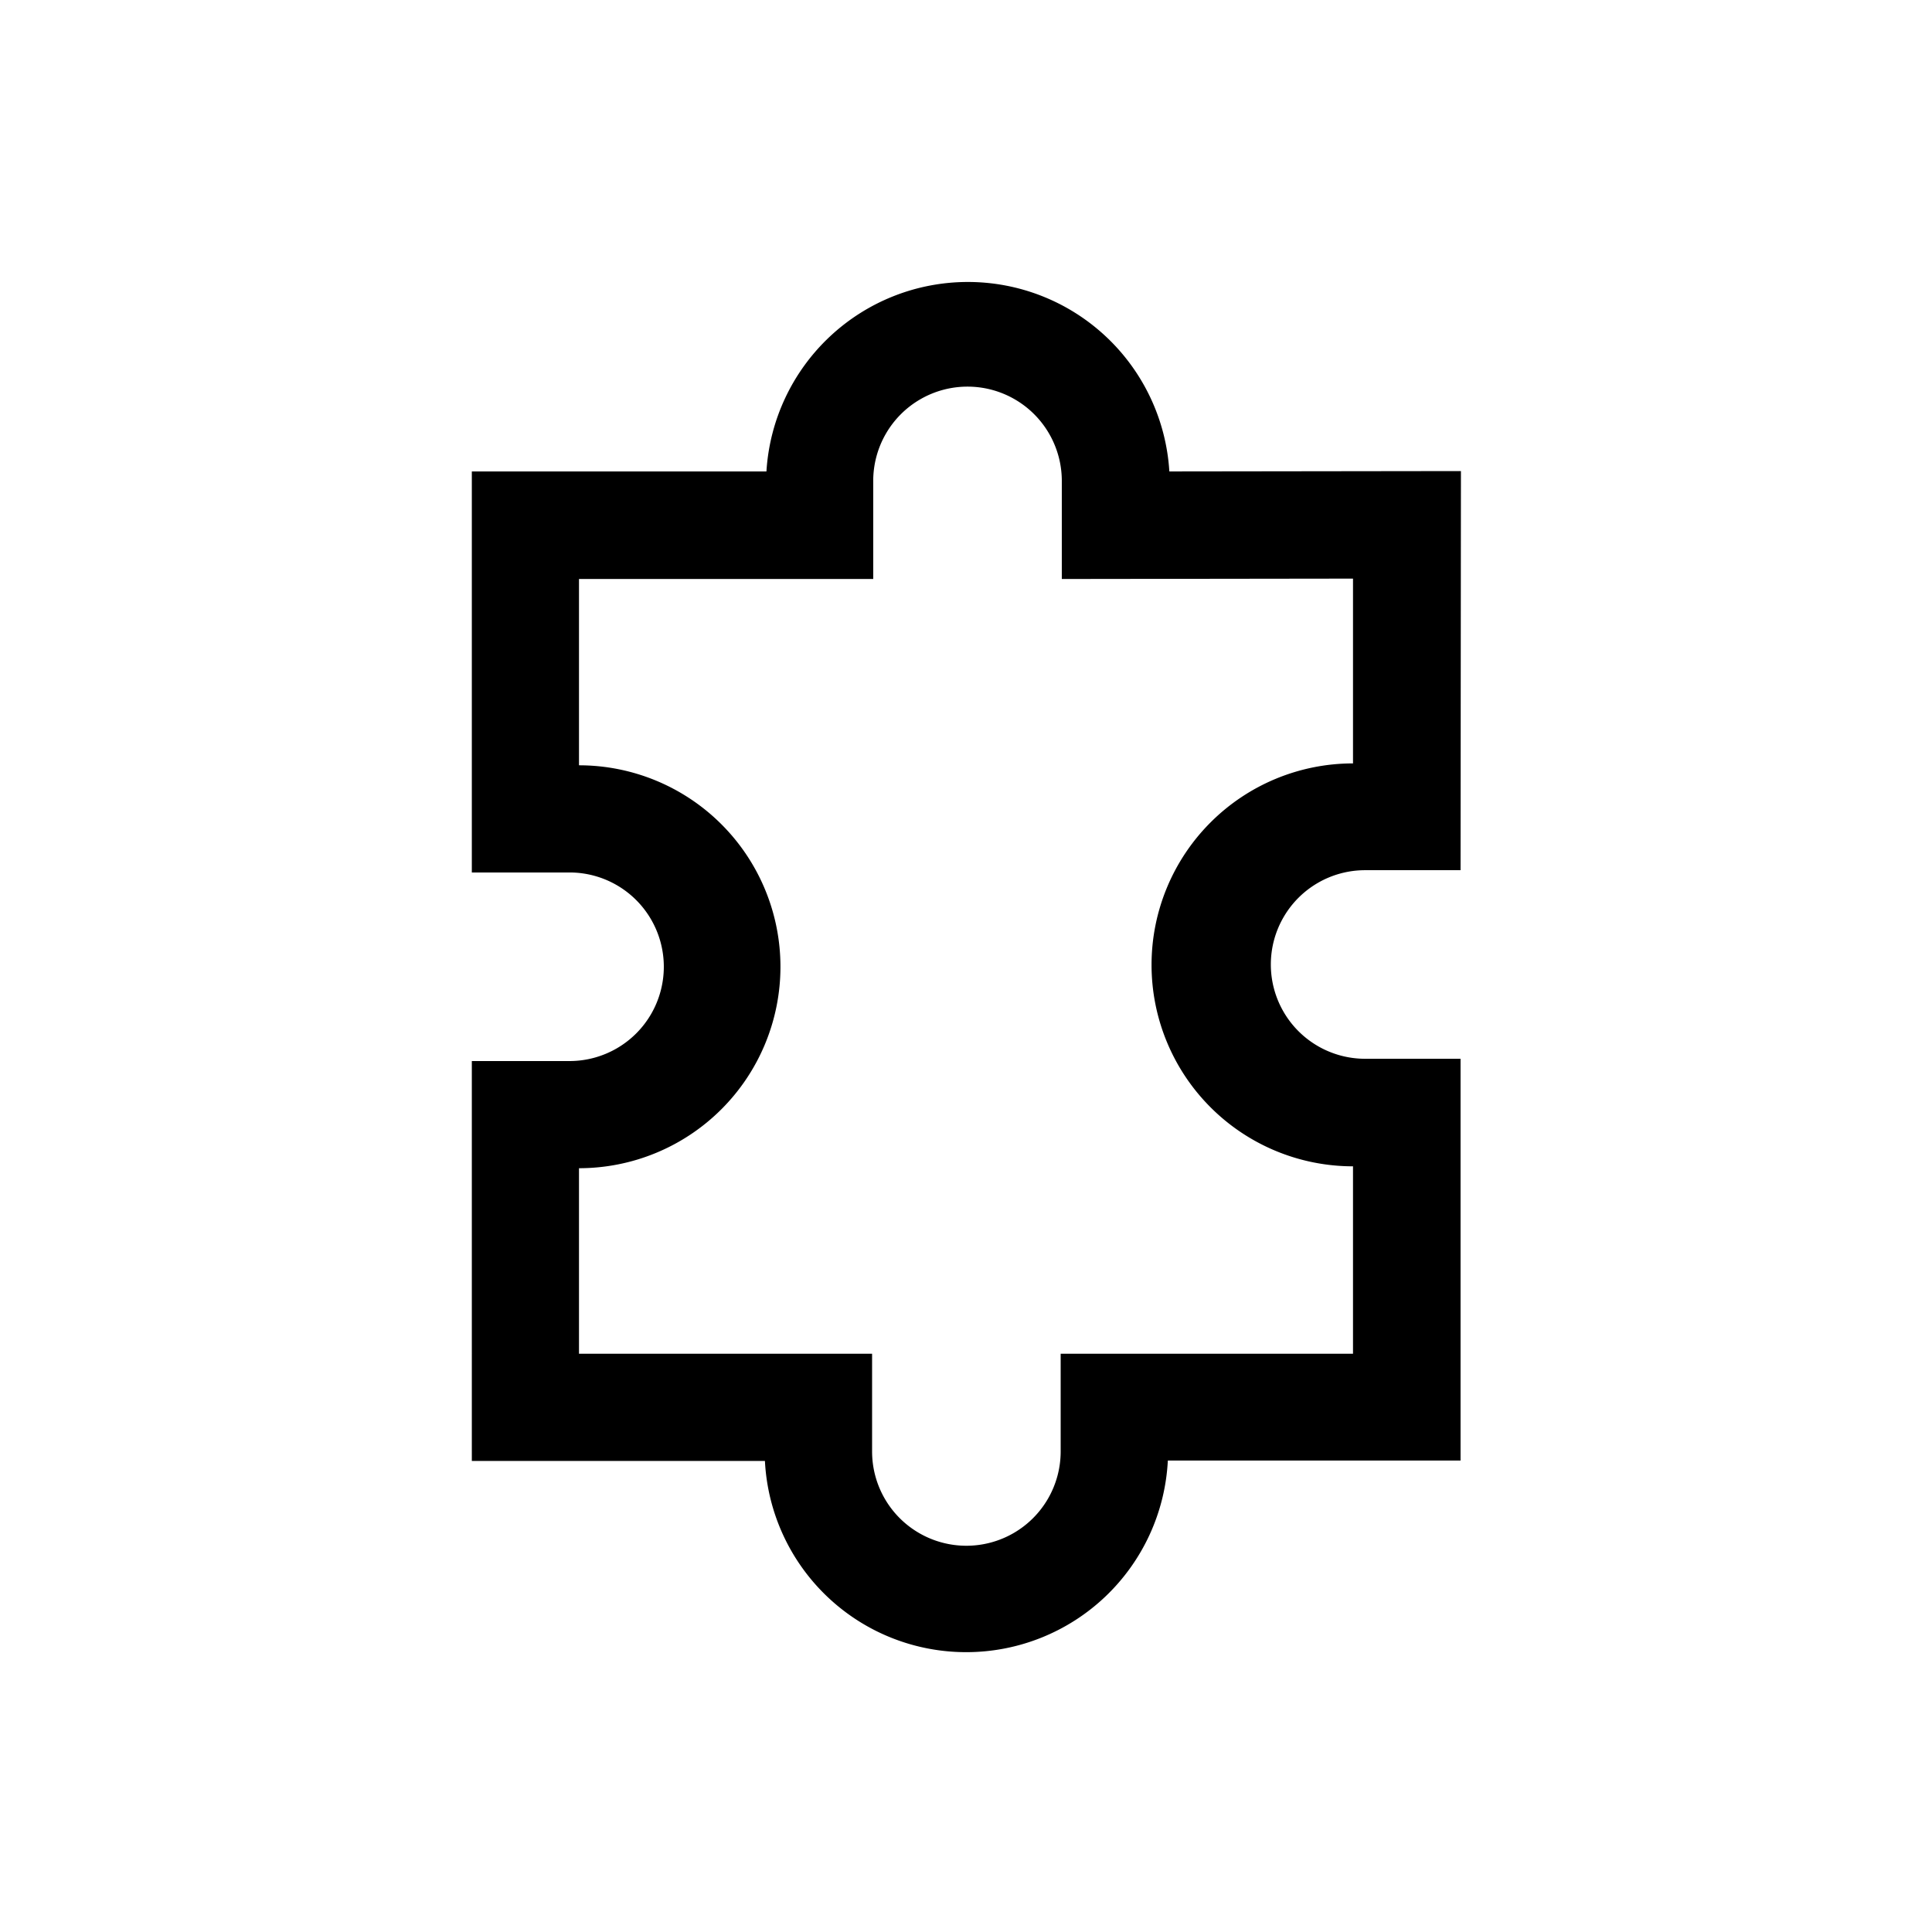<svg xmlns="http://www.w3.org/2000/svg" viewBox="0 0 510.2 510.2"><path d="M255.2 436.3a53.2 53.2 0 0 1-53.2-50.5h-77.4V280.2h25.8a24.9 24.9 0 0 0 0-49.8h-25.8V124.5h77.8a53.3 53.3 0 0 1 106.4 0l77-.1-.1 105.4h-25.2a24.9 24.9 0 0 0 0 49.8h25.2v106.1h-77.3a53.3 53.3 0 0 1-53.2 50.6zm-102.3-78.8h77.4v25.8a24.9 24.9 0 0 0 49.8 0v-25.8h77.2V308a53.2 53.2 0 0 1 0-106.4v-48.8l-76.9.1V127a24.9 24.9 0 0 0-49.8 0v25.9h-77.7v49.2a53.2 53.2 0 0 1 0 106.4v49z"></path></svg>